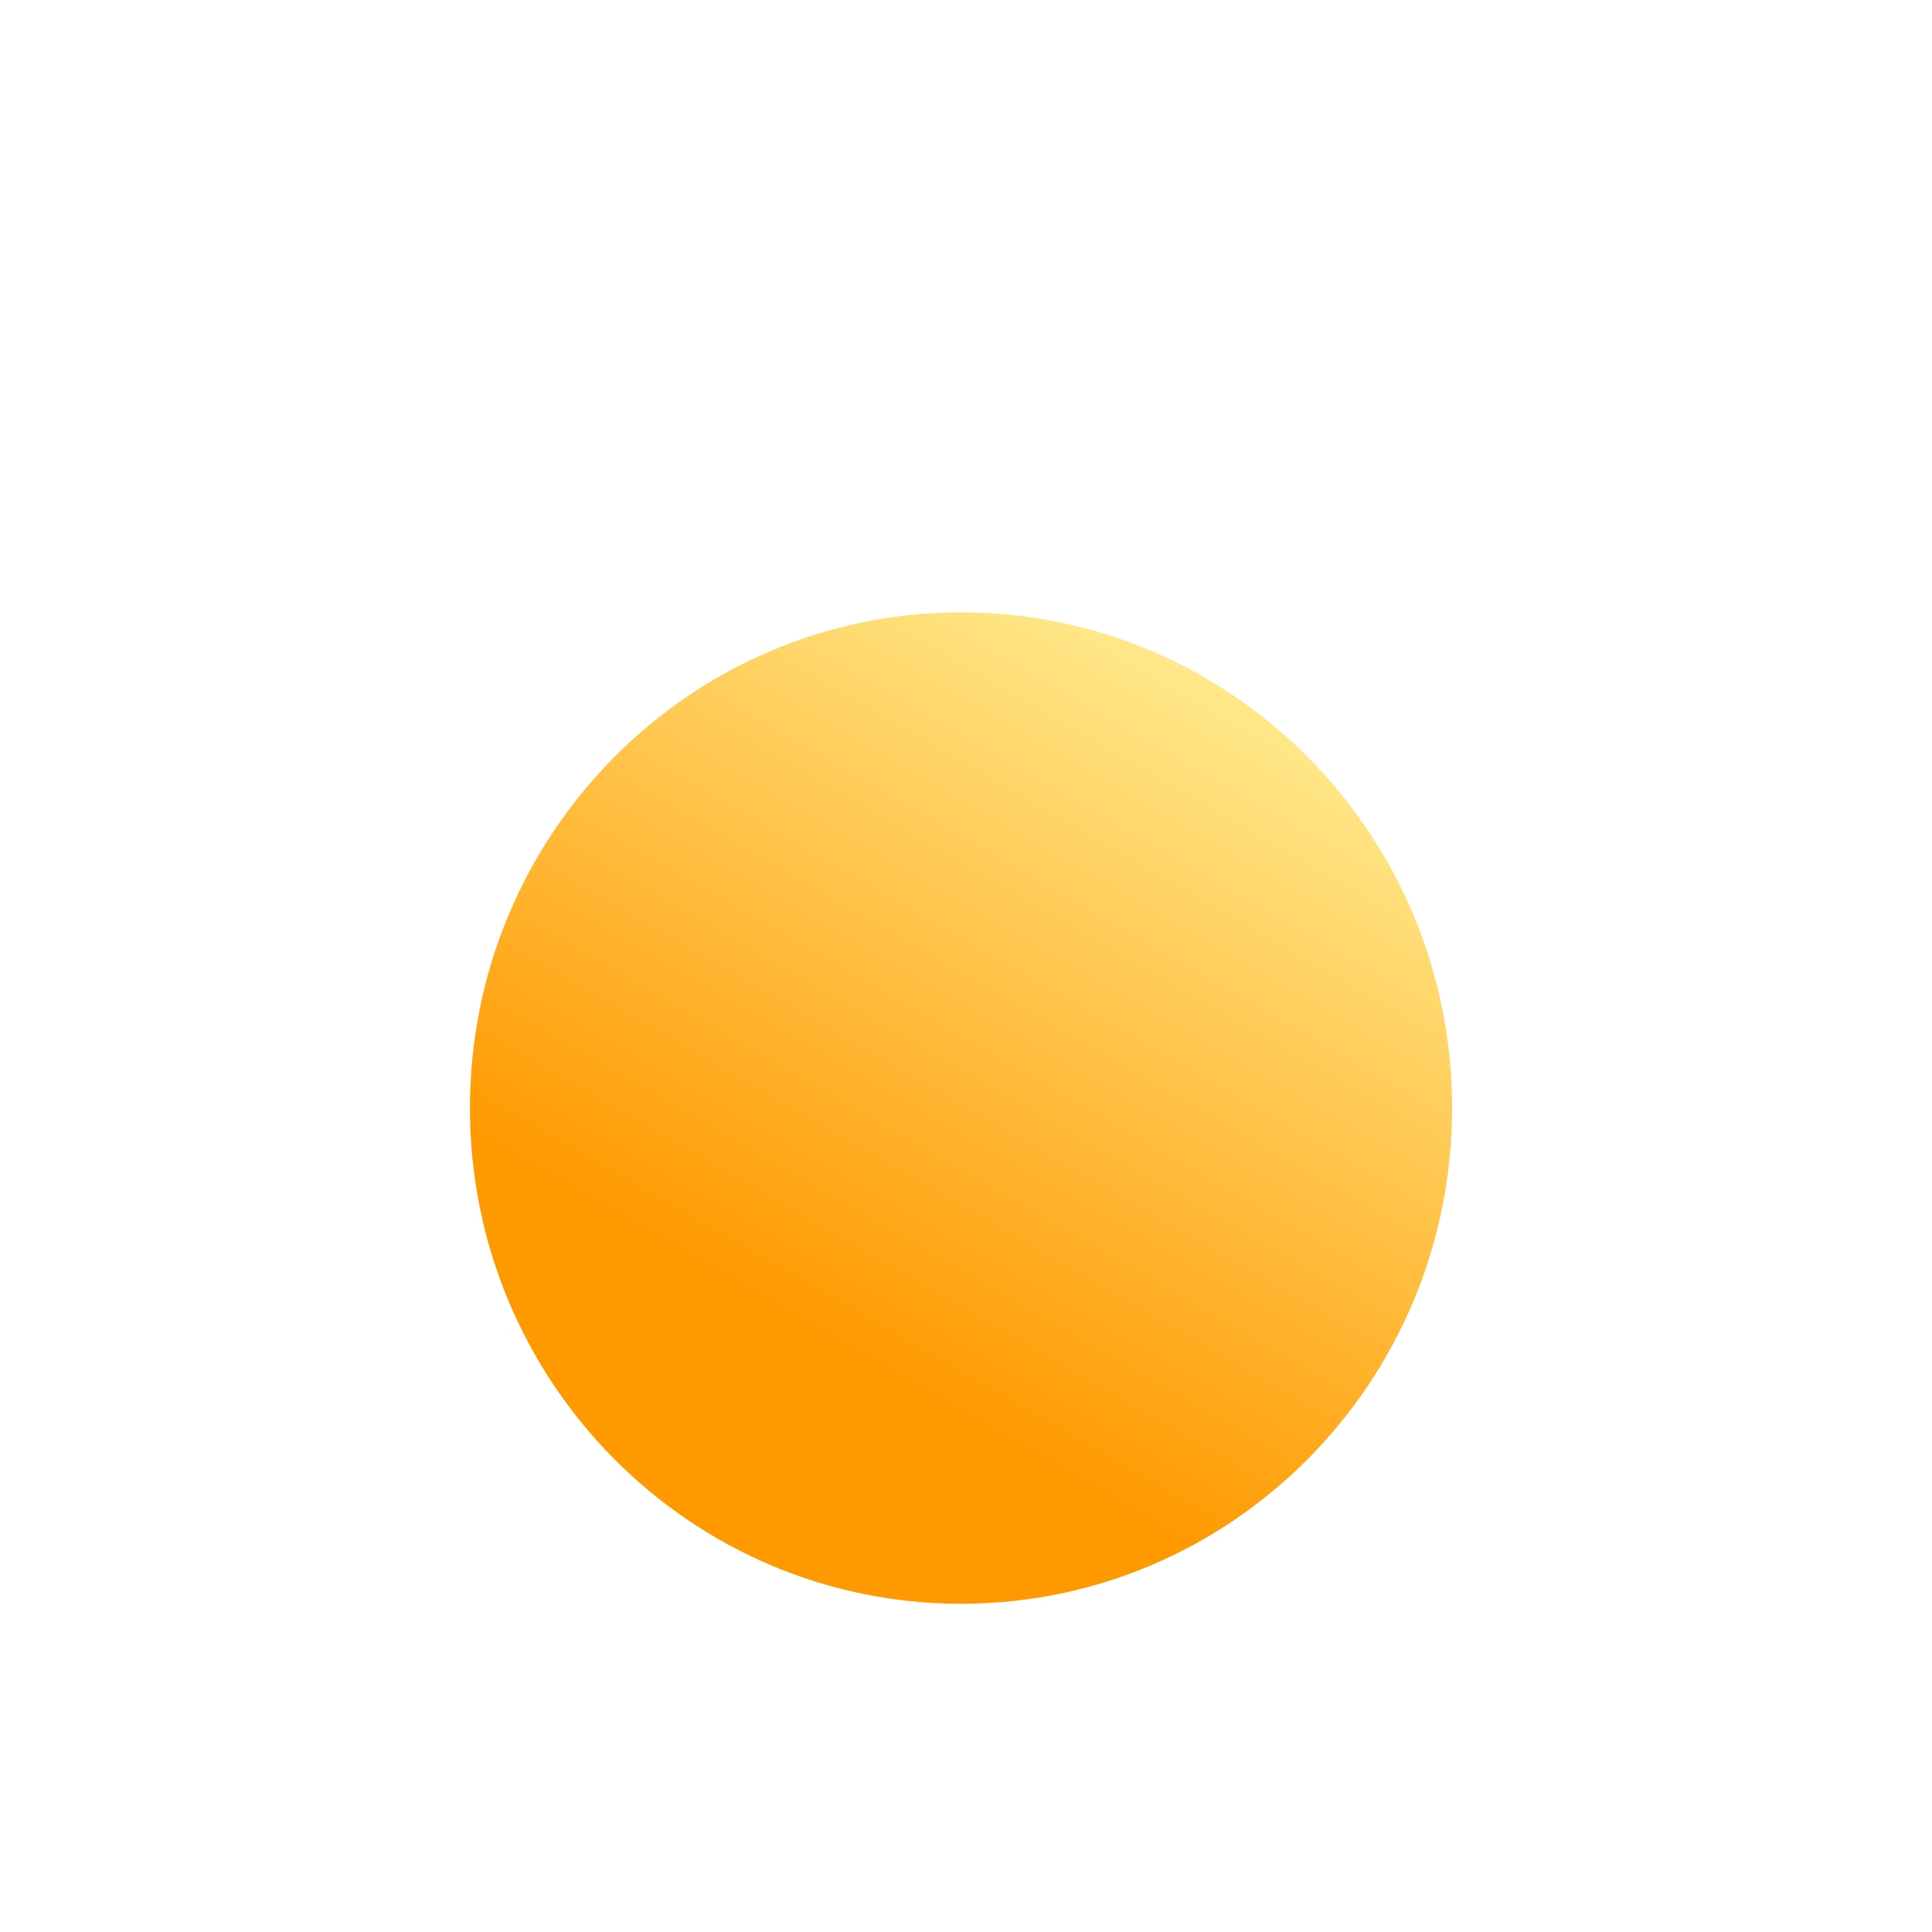 <svg width="68" height="68" viewBox="0 0 68 68" fill="none" xmlns="http://www.w3.org/2000/svg">
    <g filter="url(#filter0_i_314_1367)">
        <path d="M51.109 34C51.109 43.636 43.371 51.447 33.825 51.447C24.28 51.447 16.541 43.636 16.541 34C16.541 24.364 24.28 16.553 33.825 16.553C43.371 16.553 51.109 24.364 51.109 34Z" fill="url(#paint0_linear_314_1367)"/>
    </g>
    <defs>
        <filter id="filter0_i_314_1367" x="16.541" y="16.553" width="34.567" height="39.893" filterUnits="userSpaceOnUse" color-interpolation-filters="sRGB">
            <feFlood flood-opacity="0" result="BackgroundImageFix"/>
            <feBlend mode="normal" in="SourceGraphic" in2="BackgroundImageFix" result="shape"/>
            <feColorMatrix in="SourceAlpha" type="matrix" values="0 0 0 0 0 0 0 0 0 0 0 0 0 0 0 0 0 0 127 0" result="hardAlpha"/>
            <feOffset dy="5"/>
            <feGaussianBlur stdDeviation="9"/>
            <feComposite in2="hardAlpha" operator="arithmetic" k2="-1" k3="1"/>
            <feColorMatrix type="matrix" values="0 0 0 0 1 0 0 0 0 1 0 0 0 0 1 0 0 0 0.81 0"/>
            <feBlend mode="normal" in2="shape" result="effect1_innerShadow_314_1367"/>
        </filter>
        <linearGradient id="paint0_linear_314_1367" x1="31.2" y1="43.496" x2="45.623" y2="18.437" gradientUnits="userSpaceOnUse">
            <stop stop-color="#FF9900"/>
            <stop offset="1" stop-color="#FFEE94"/>
        </linearGradient>
    </defs>
</svg>
